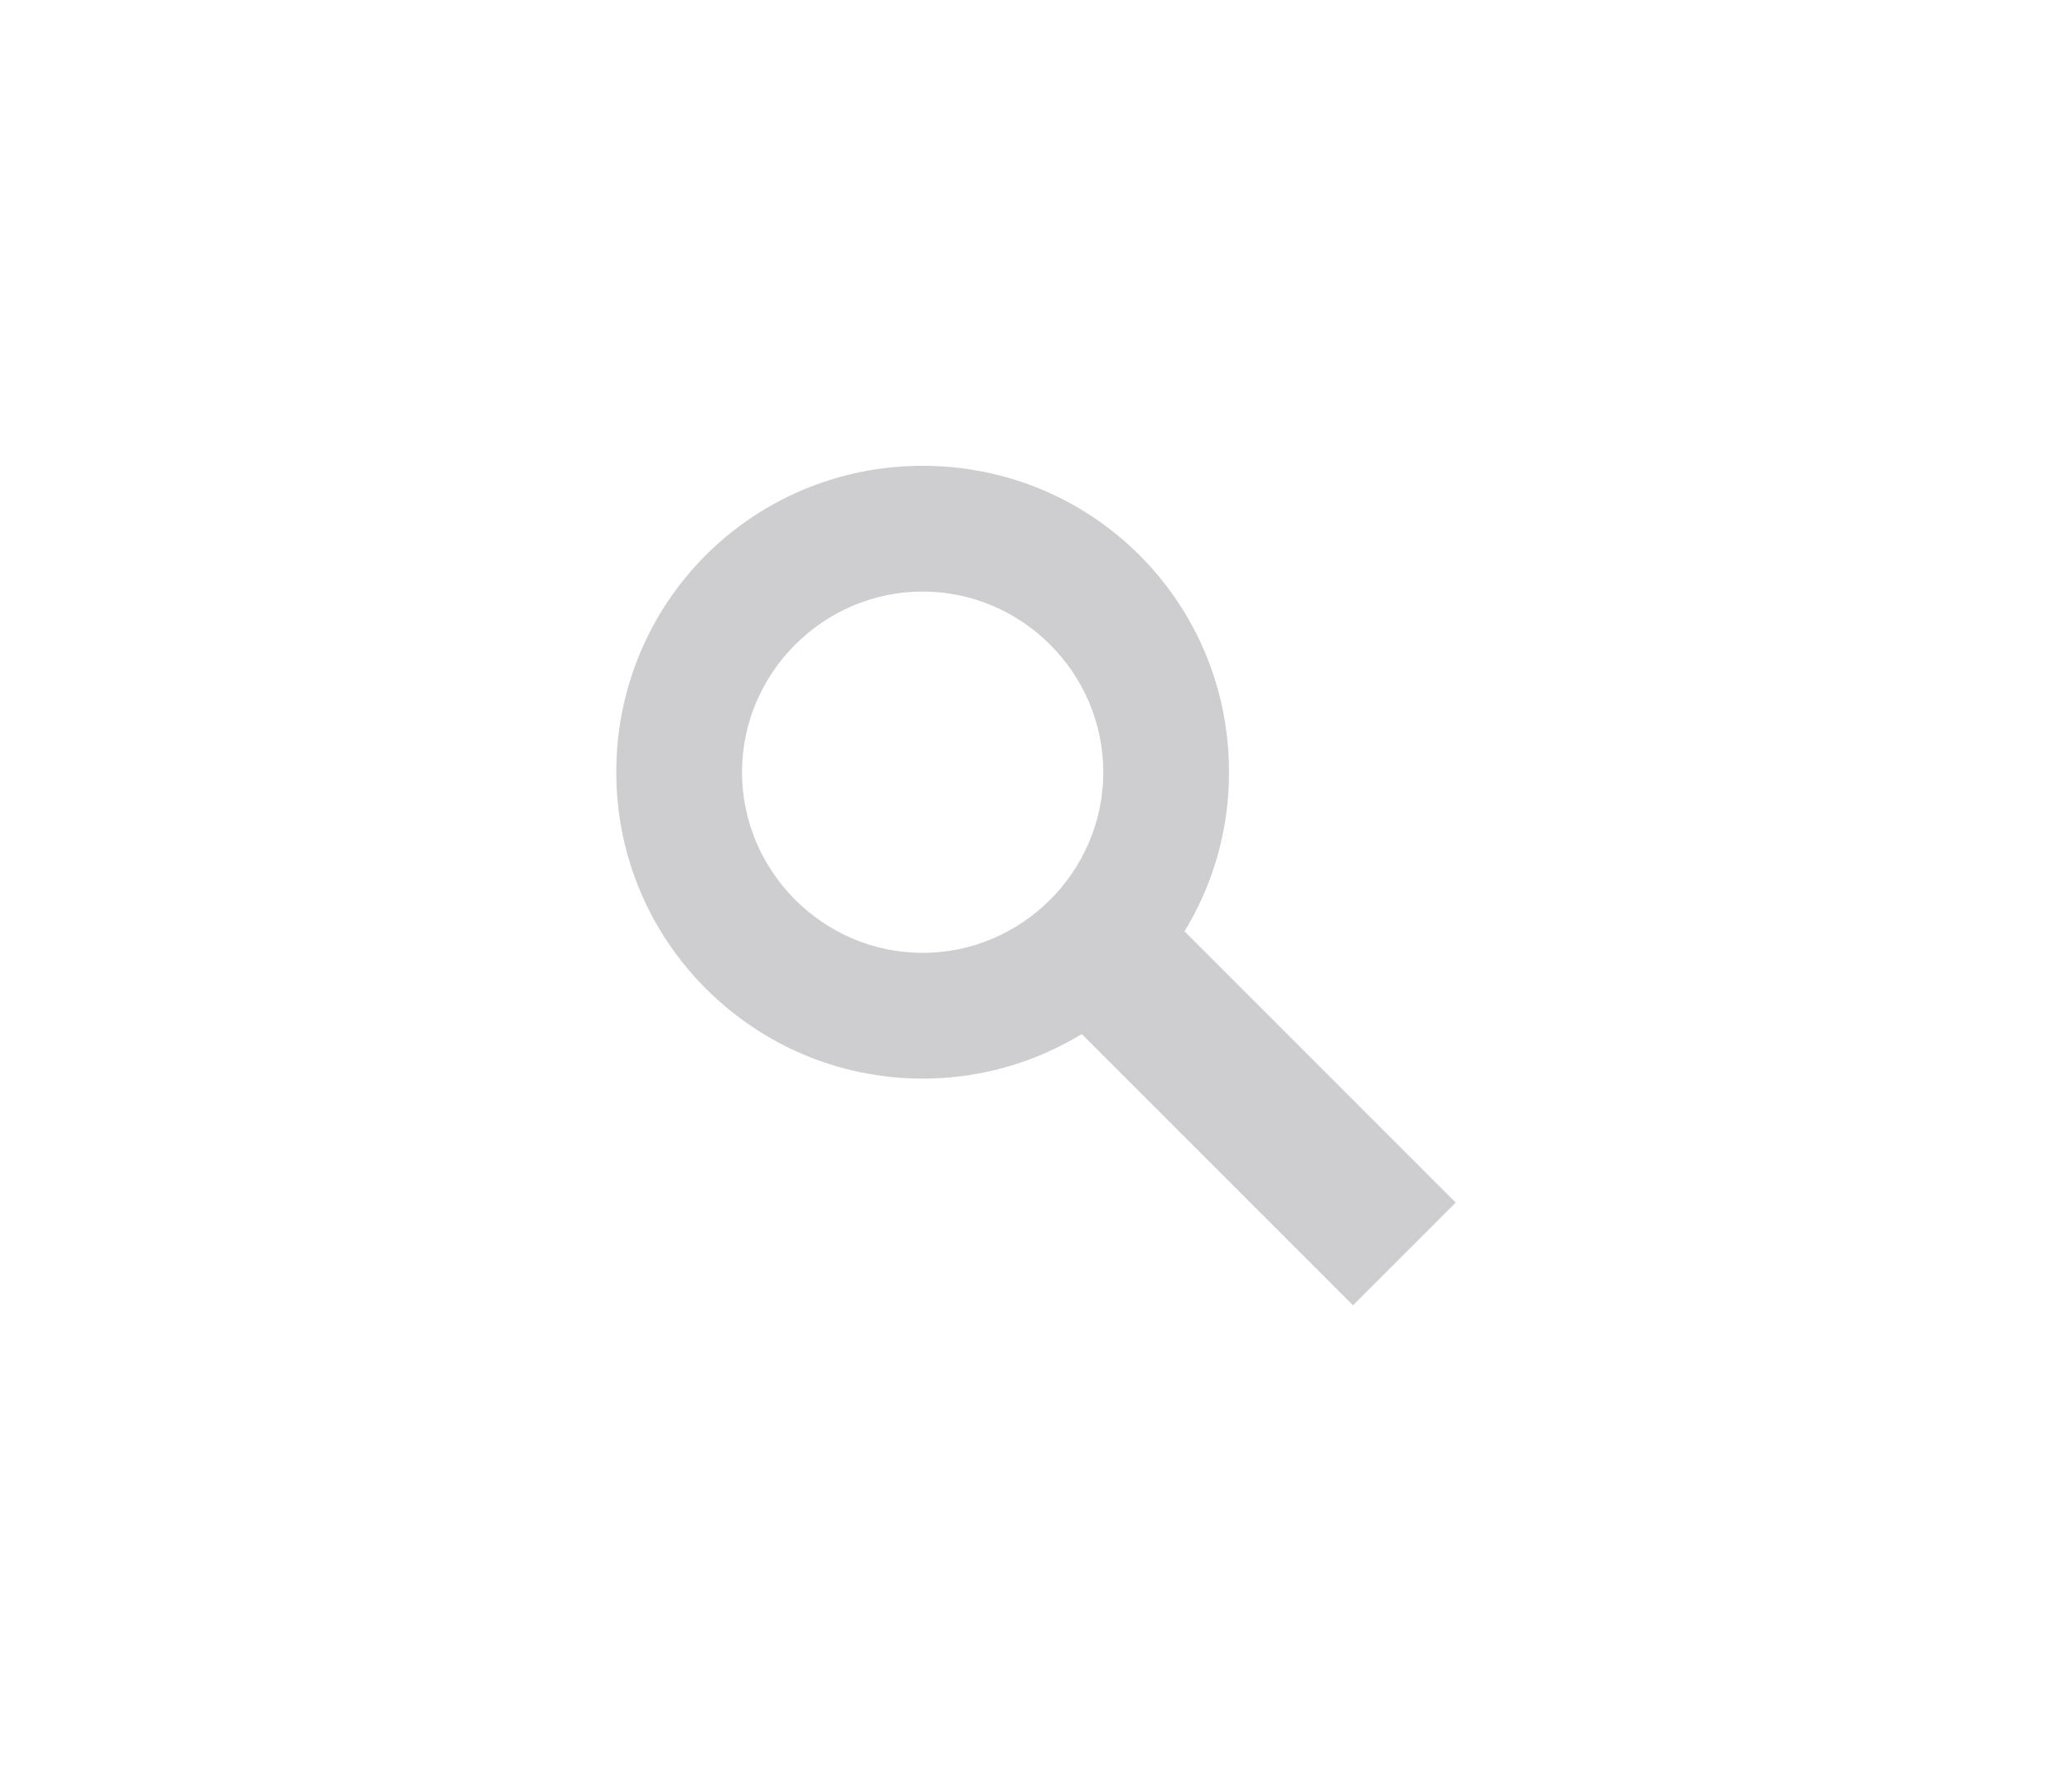 <?xml version="1.0" encoding="utf-8"?>
<!-- Generator: Adobe Illustrator 17.1.0, SVG Export Plug-In . SVG Version: 6.00 Build 0)  -->
<!DOCTYPE svg PUBLIC "-//W3C//DTD SVG 1.1//EN" "http://www.w3.org/Graphics/SVG/1.1/DTD/svg11.dtd">
<svg version="1.1" id="Layer_1" xmlns="http://www.w3.org/2000/svg" xmlns:xlink="http://www.w3.org/1999/xlink" x="0px" y="0px"
	 viewBox="-40 -40 117 100.1" enable-background="new -40 -40 117 100.1" xml:space="preserve">
<g>
	<g>
		<g>
			<path fill="#CECED0" d="M12.1-13.7c9.6,0,17.3,7.7,17.3,17.3c0,9.6-7.8,17.3-17.3,17.3S-5.2,13.2-5.2,3.6
				C-5.2-6,2.5-13.7,12.1-13.7 M12.1-6.6C6.5-6.6,1.9-2,1.9,3.6s4.6,10.2,10.2,10.2c5.6,0,10.2-4.6,10.2-10.2S17.7-6.6,12.1-6.6
				L12.1-6.6z"/>
		</g>
	</g>
	<g>
		<polygon fill="#CECED0" points="19.1,16.4 24.9,10.6 42.2,27.9 36.4,33.7 		"/>
	</g>
</g>
</svg>
